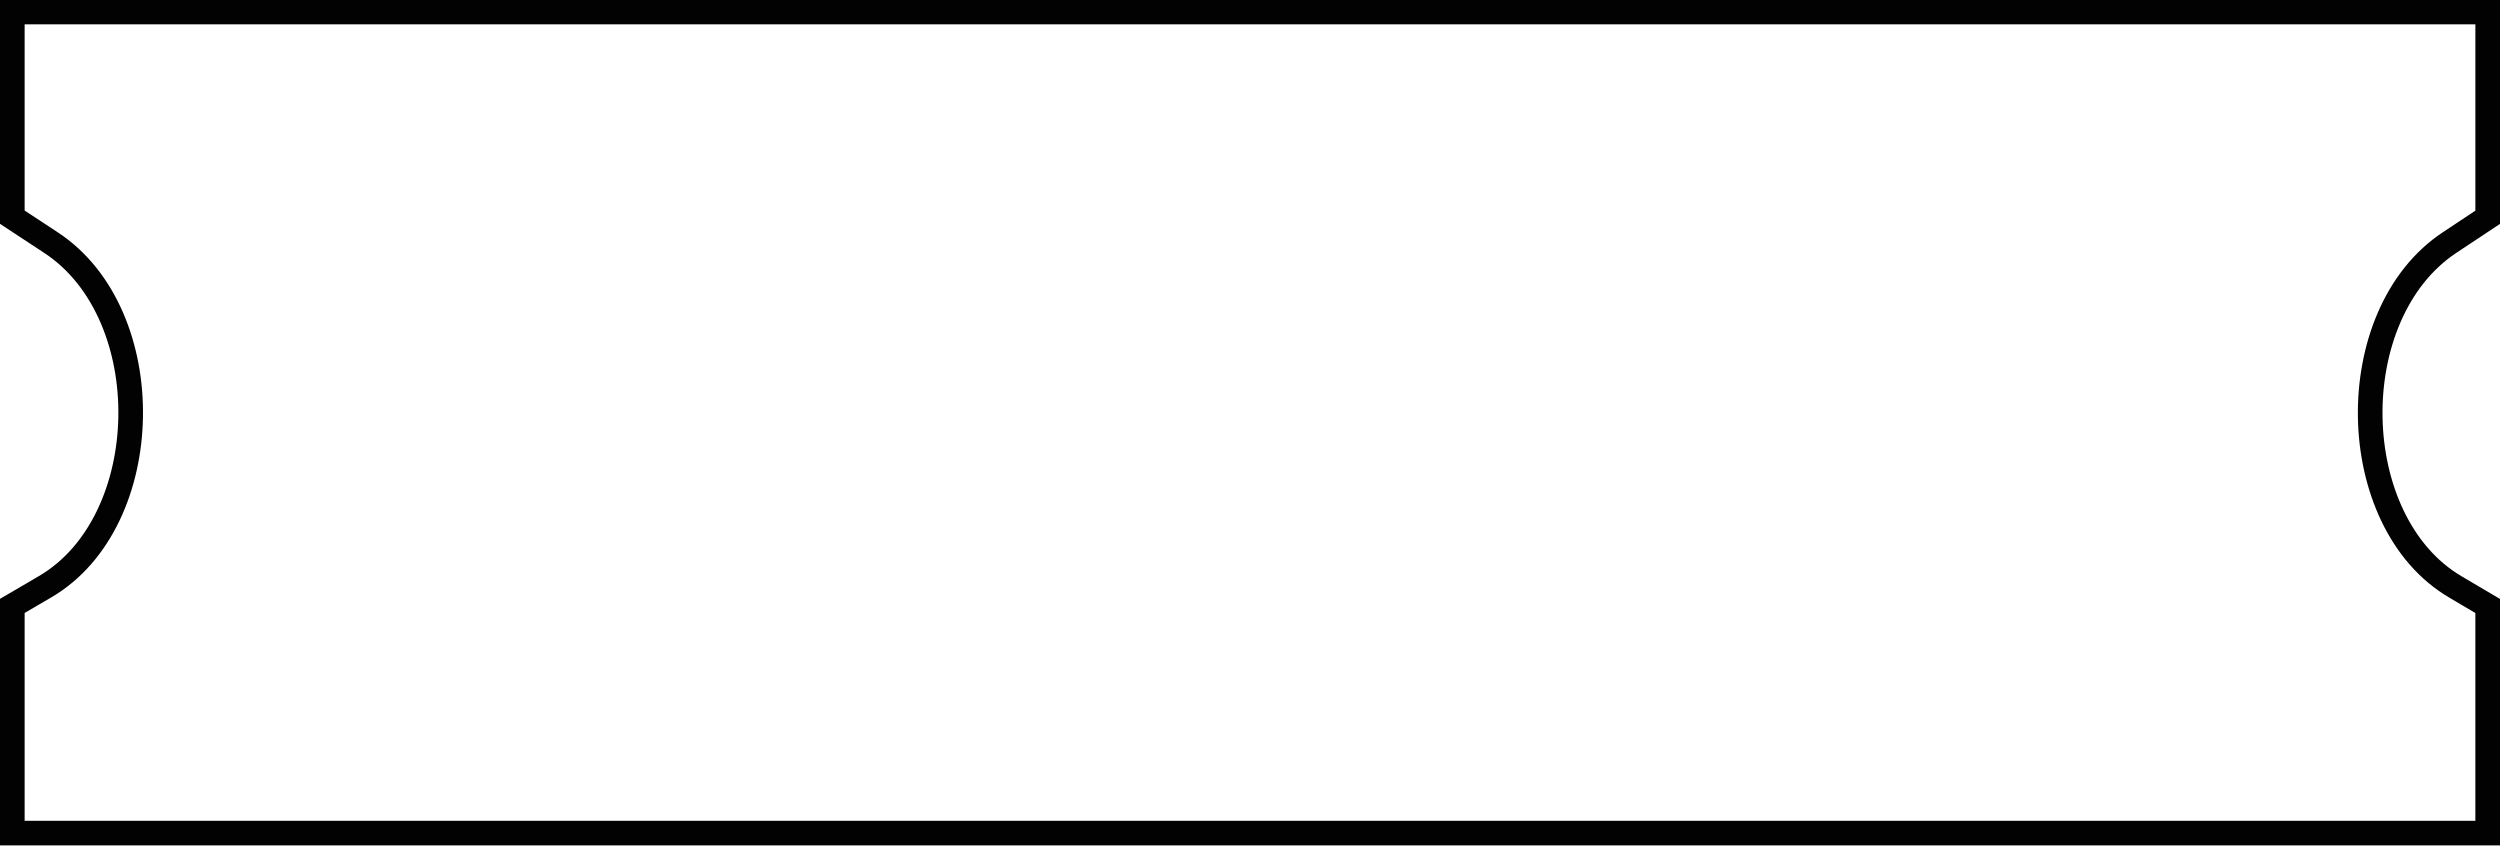 <svg id="Layer_3" data-name="Layer 3" xmlns="http://www.w3.org/2000/svg" viewBox="0 0 304.46 103"><defs><style>.cls-1{fill:none;stroke:#030202;stroke-miterlimit:10;stroke-width:3px;}</style></defs><title>ticket</title><path class="cls-1" d="M155.67,286H457.13v25l-4.64,3.08c-13.22,8.76-12.79,34,.71,41.94l3.93,2.32V386H155.67V358.33l4-2.34c13.53-7.92,14-33.19.7-41.91l-4.7-3.09V286Z" transform="translate(-154.17 -284.54)"/></svg>